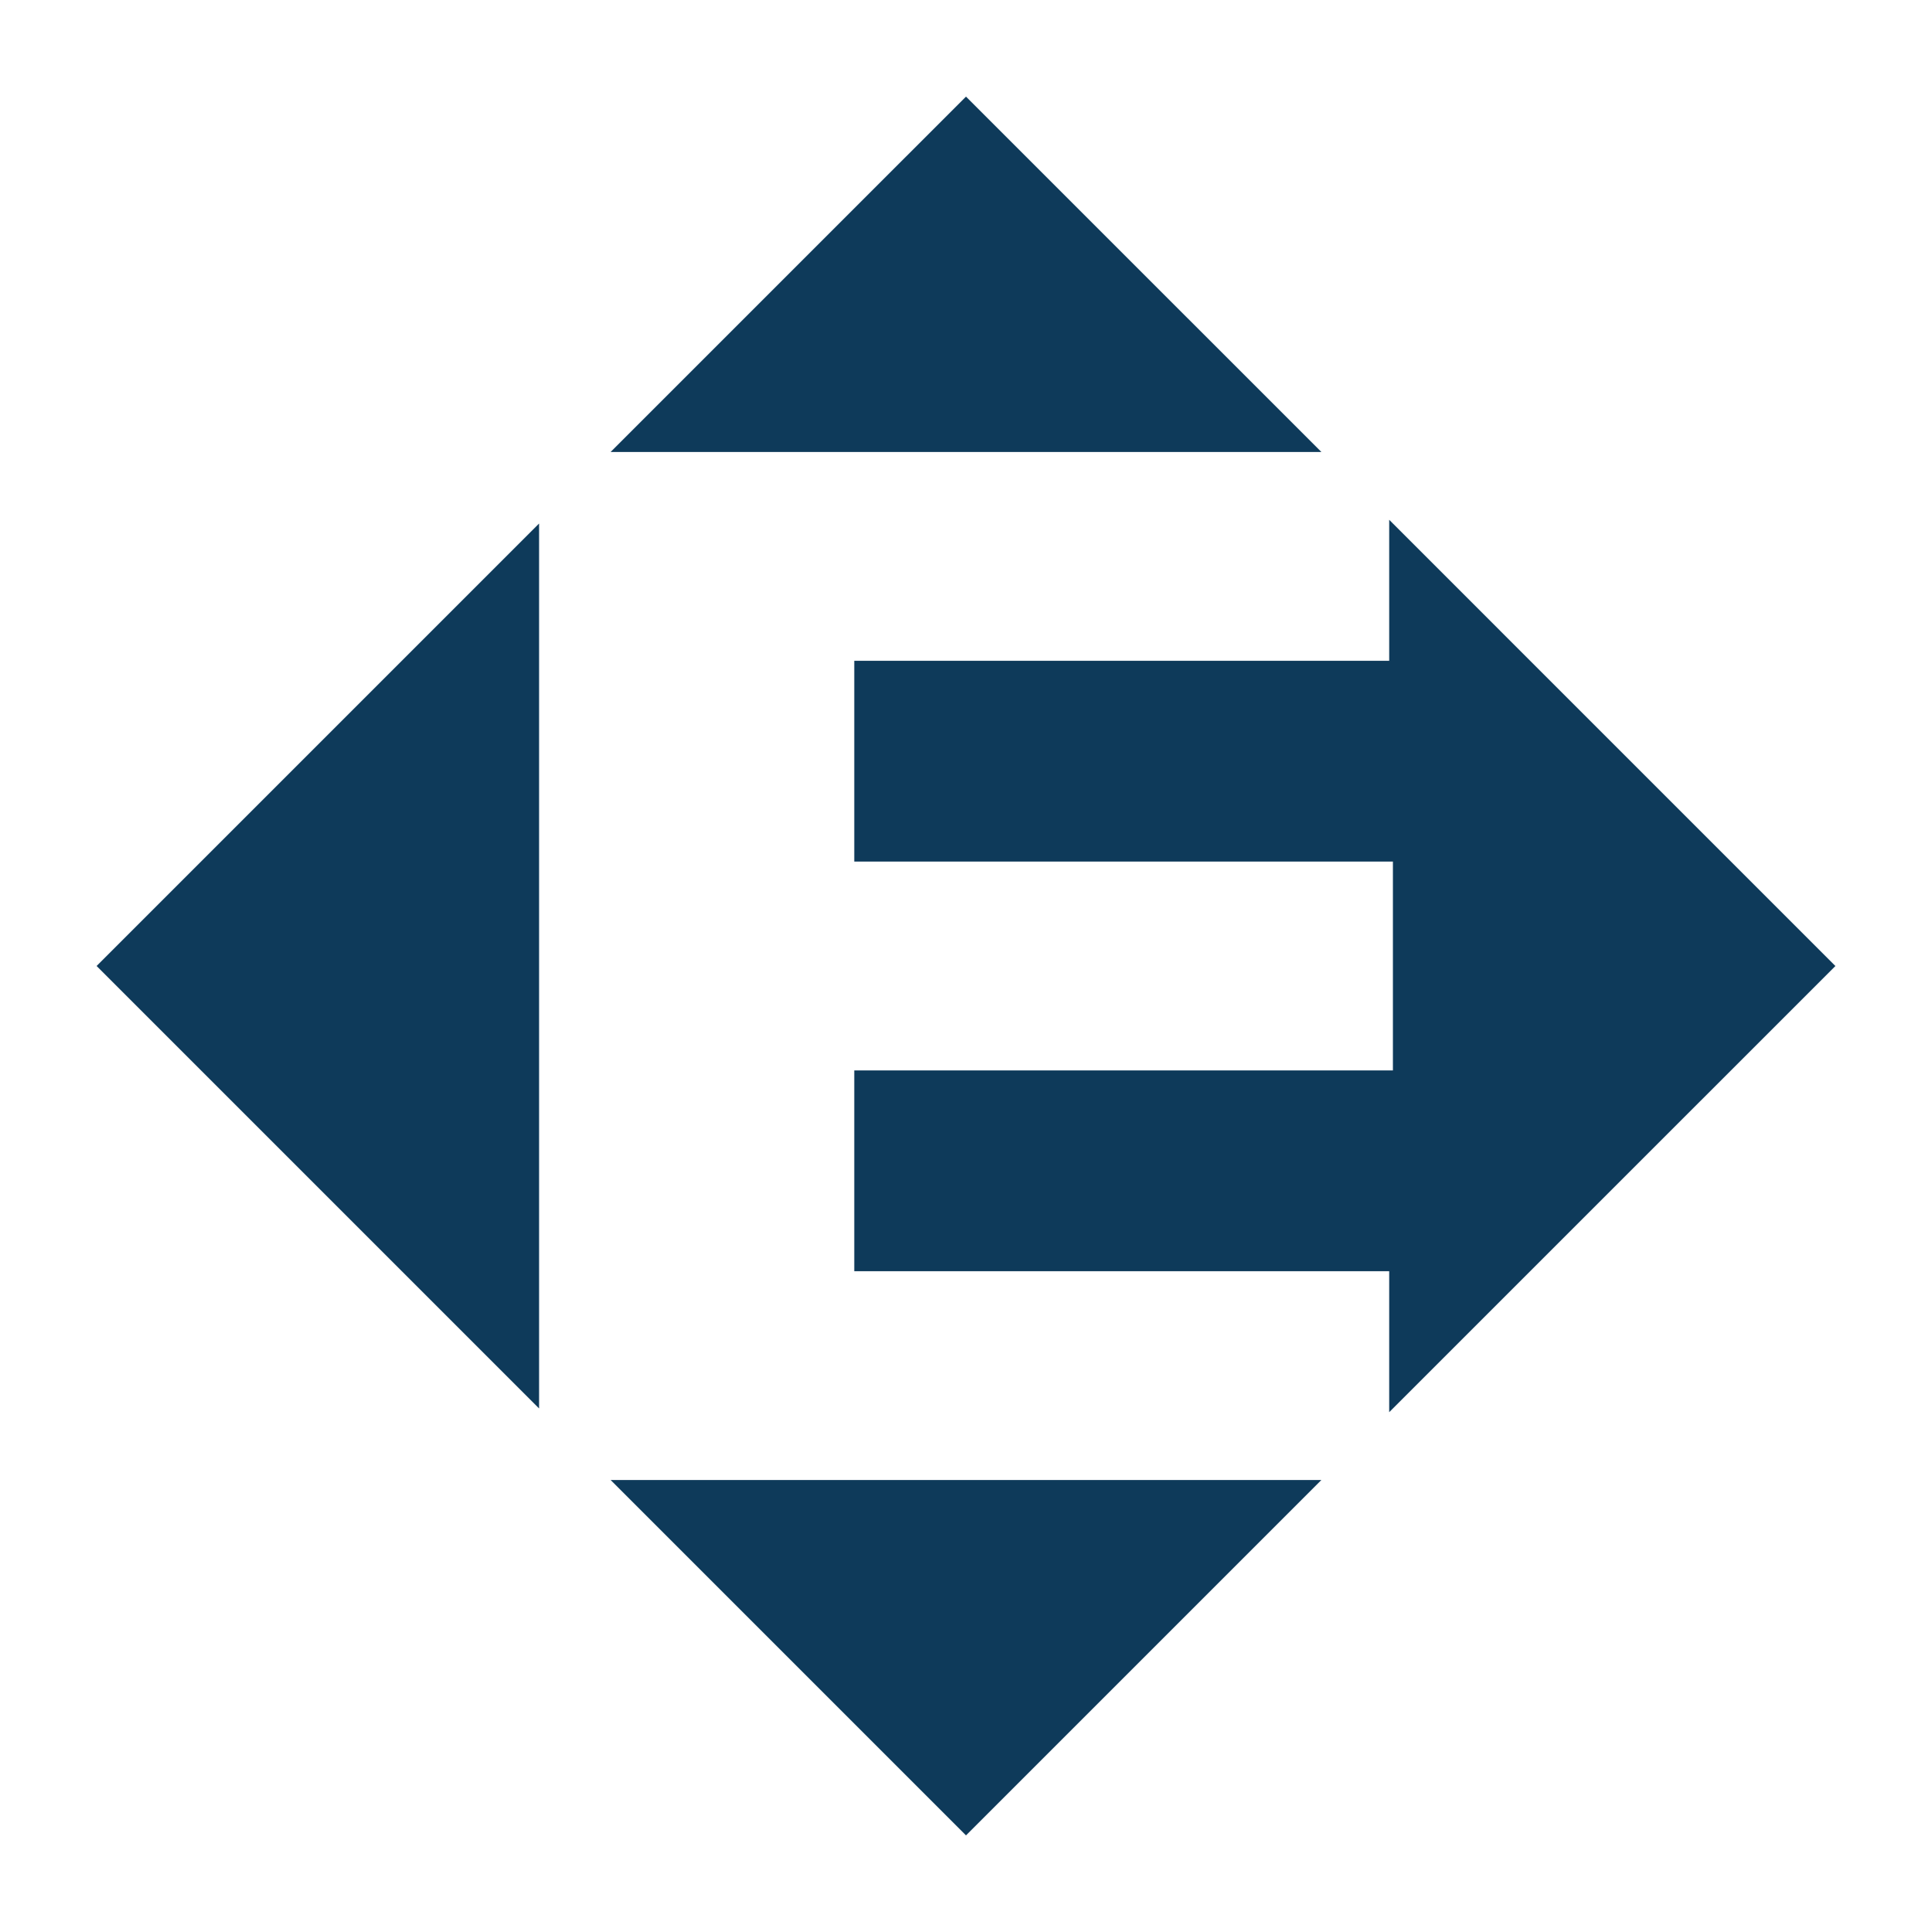 <?xml version="1.0" encoding="utf-8"?>
<svg version="1.1" xmlns="http://www.w3.org/2000/svg" x="0px" y="0px" width="283.465px"
	 height="283.465px" viewBox="0 0 283.465 283.465" enable-background="new 0 0 283.465 283.465" xml:space="preserve">
<path id="rect9766-2" fill="#0E3A5A" d="M141.732,14.174L89.591,66.314h35.749h68.534L141.732,14.174z M203.825,76.266v20.687
	H125.34v29.459h79.029v30.639H125.34v29.46h78.485v20.687l65.467-65.465L203.825,76.266z M79.095,76.81l-64.922,64.922
	l64.922,64.921V186.51V96.953V76.81z M89.591,217.148l52.142,52.142l52.142-52.142H125.34H89.591z"/>
</svg>
